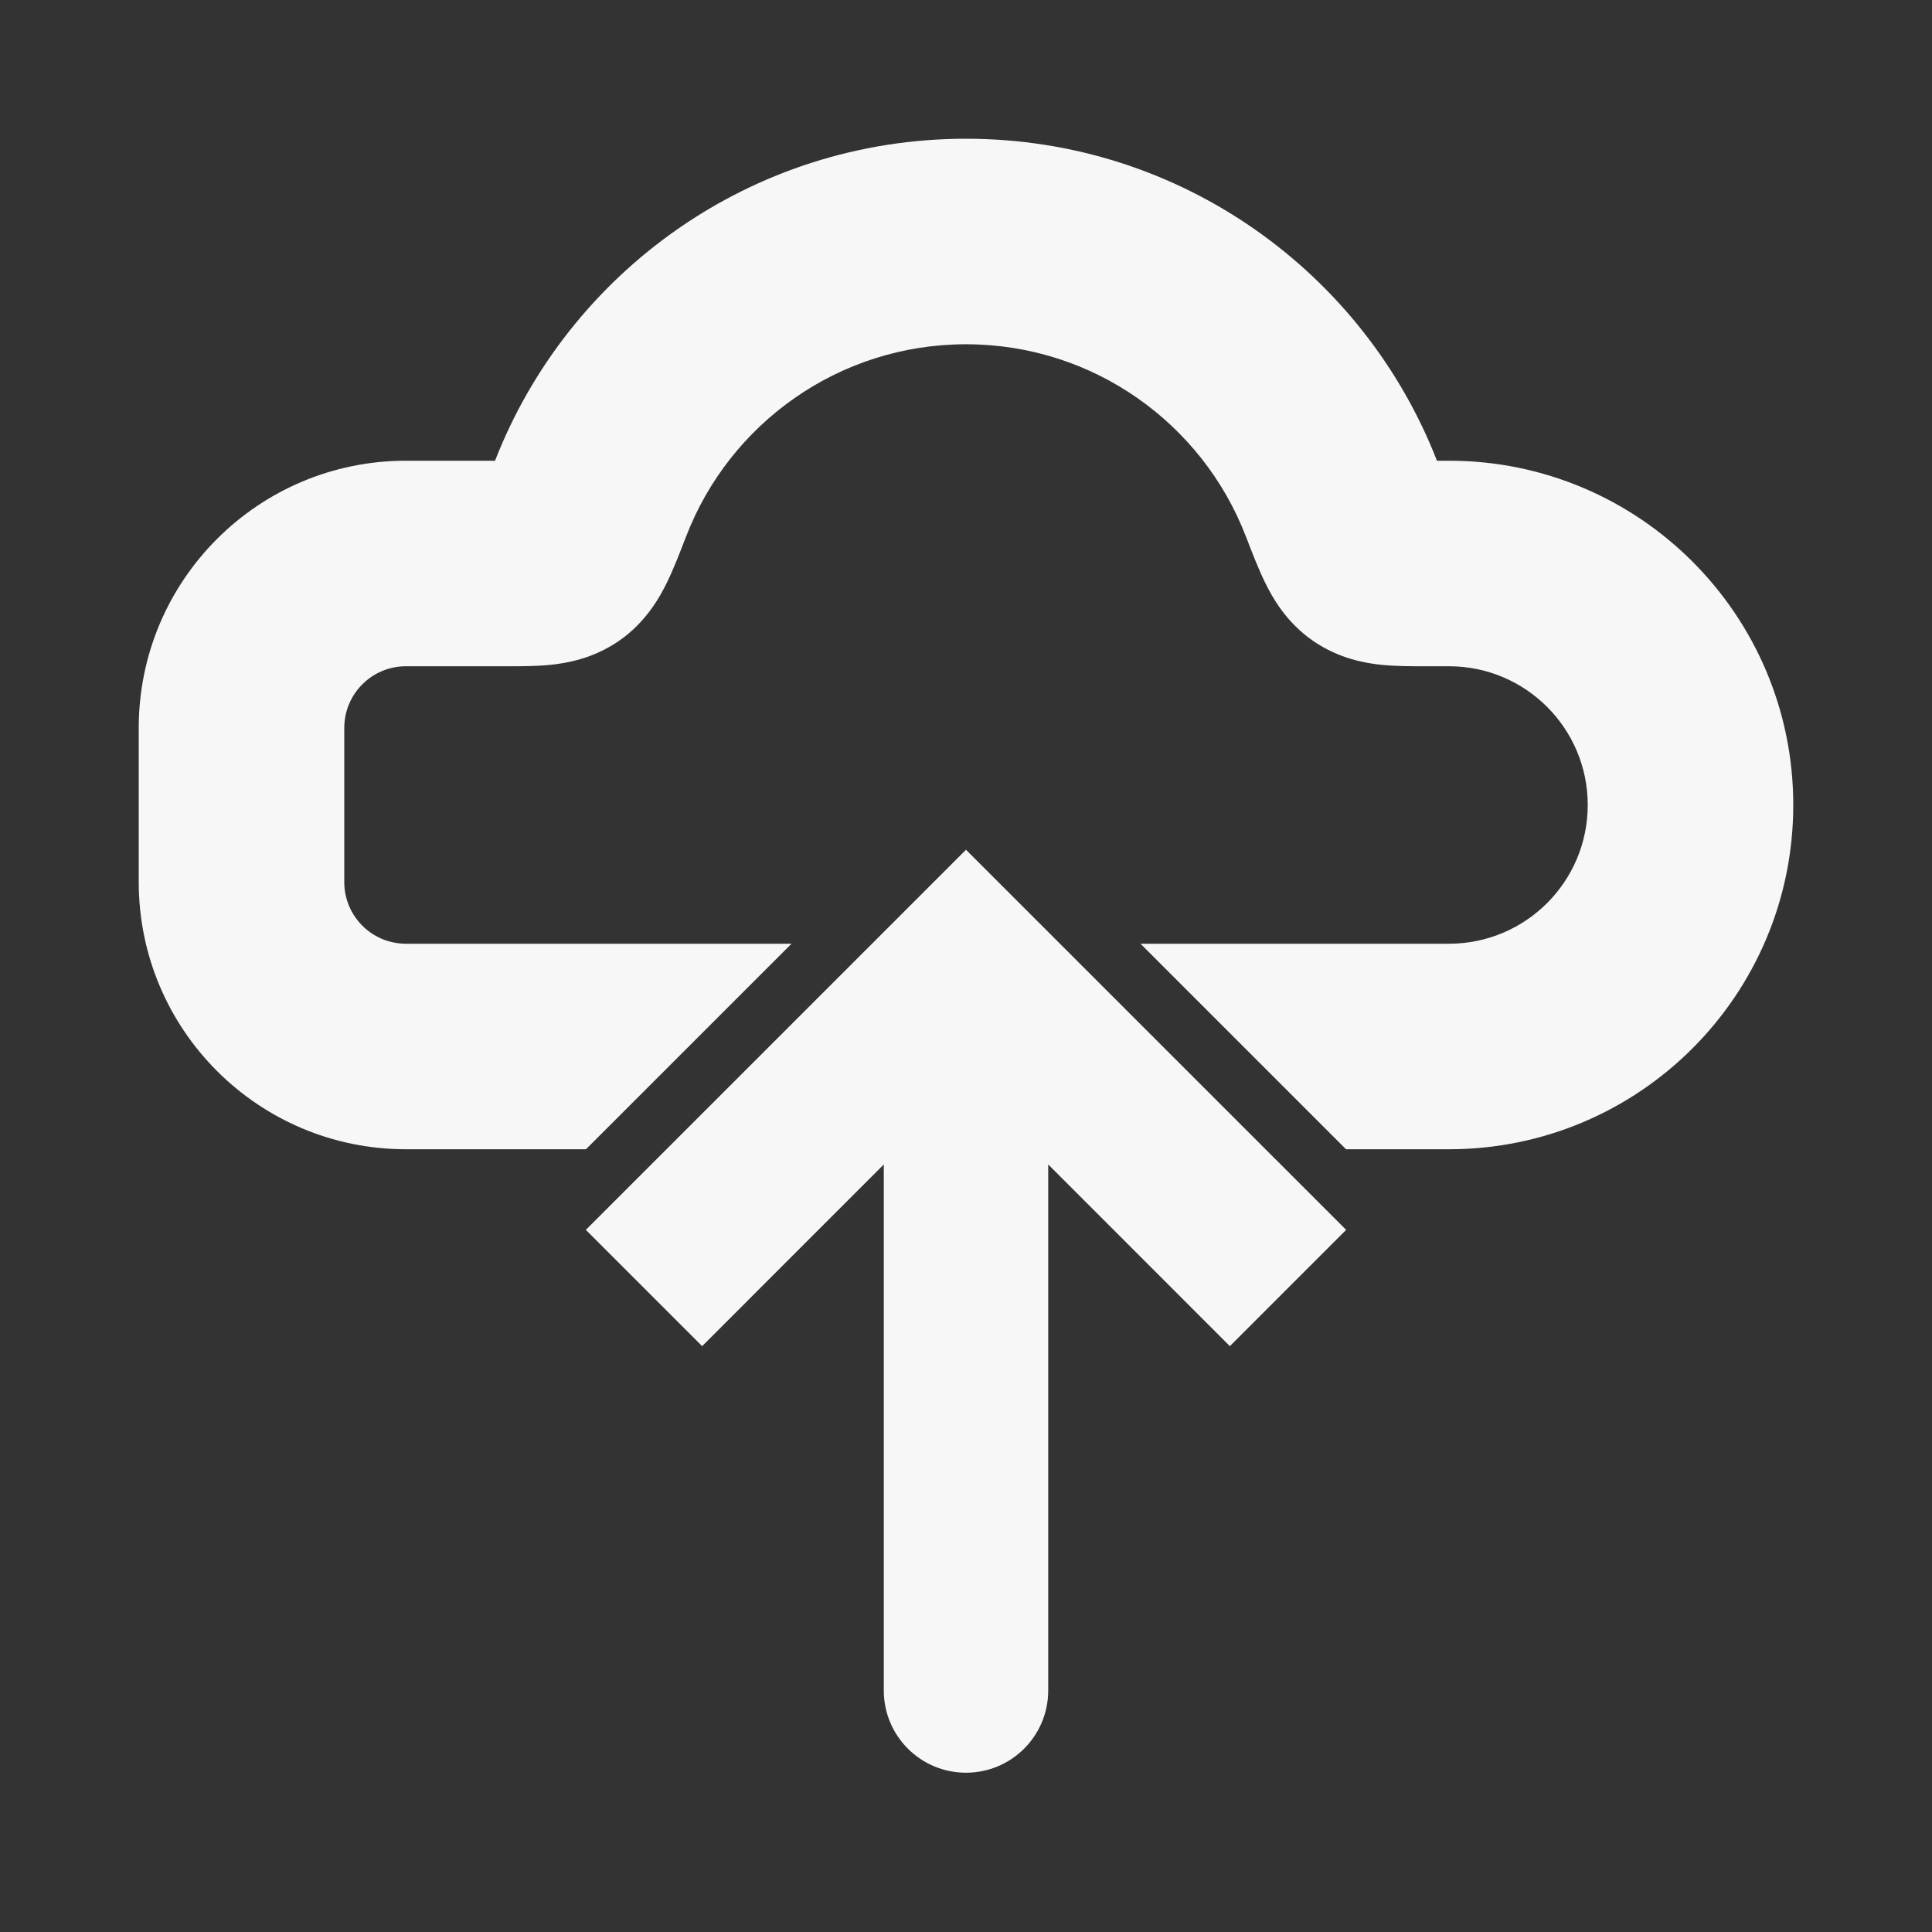 <svg width="47" height="47" viewBox="0 0 47 47" fill="none" xmlns="http://www.w3.org/2000/svg">
<rect x="0" y="0" width="47" height="47" fill="#333333" stroke="none"/>
<path fill-rule="evenodd" clip-rule="evenodd" d="M23.5 3.375C28.72 3.375 33.174 6.628 34.957 11.208H35.25C39.875 11.208 43.625 14.958 43.625 19.583C43.625 24.209 39.875 27.958 35.25 27.958H32.745L27.745 22.958H35.25C37.114 22.958 38.625 21.447 38.625 19.583C38.625 17.719 37.114 16.208 35.25 16.208H34.731L34.665 16.208H34.665C34.355 16.209 33.961 16.209 33.614 16.174C33.207 16.133 32.572 16.022 31.949 15.595C31.278 15.134 30.942 14.511 30.778 14.177C30.618 13.85 30.464 13.453 30.331 13.106L30.305 13.041C29.25 10.307 26.598 8.375 23.5 8.375C20.402 8.375 17.75 10.307 16.695 13.041L16.669 13.106L16.669 13.106C16.536 13.454 16.382 13.85 16.222 14.177C16.058 14.511 15.722 15.134 15.051 15.595C14.428 16.022 13.793 16.133 13.386 16.174C13.039 16.209 12.645 16.209 12.335 16.208H12.335L12.269 16.208H9.875C9.047 16.208 8.375 16.88 8.375 17.708V21.458C8.375 22.287 9.047 22.958 9.875 22.958H19.255L14.255 27.958H9.875C6.285 27.958 3.375 25.048 3.375 21.458V17.708C3.375 14.118 6.285 11.208 9.875 11.208H12.043C13.826 6.628 18.28 3.375 23.5 3.375ZM19.912 27.958L21.5 26.37V27.958H19.912ZM25.5 27.958V26.37L27.088 27.958H25.5ZM35.273 11.986L35.27 11.982C35.272 11.985 35.273 11.986 35.273 11.986ZM34.117 11.199C34.115 11.199 34.115 11.199 34.115 11.199L34.116 11.199L34.117 11.199Z" fill="#F7F7F7"/>
<path d="M23.5 23.5L24.914 22.086L23.5 20.672L22.086 22.086L23.5 23.5ZM21.5 41.125C21.5 42.23 22.395 43.125 23.5 43.125C24.605 43.125 25.5 42.23 25.5 41.125L21.5 41.125ZM32.748 29.919L24.914 22.086L22.086 24.914L29.919 32.748L32.748 29.919ZM22.086 22.086L14.252 29.919L17.081 32.748L24.914 24.914L22.086 22.086ZM21.5 23.5L21.5 41.125L25.5 41.125L25.5 23.5L21.5 23.5Z" fill="#F7F7F7"/>
</svg>
